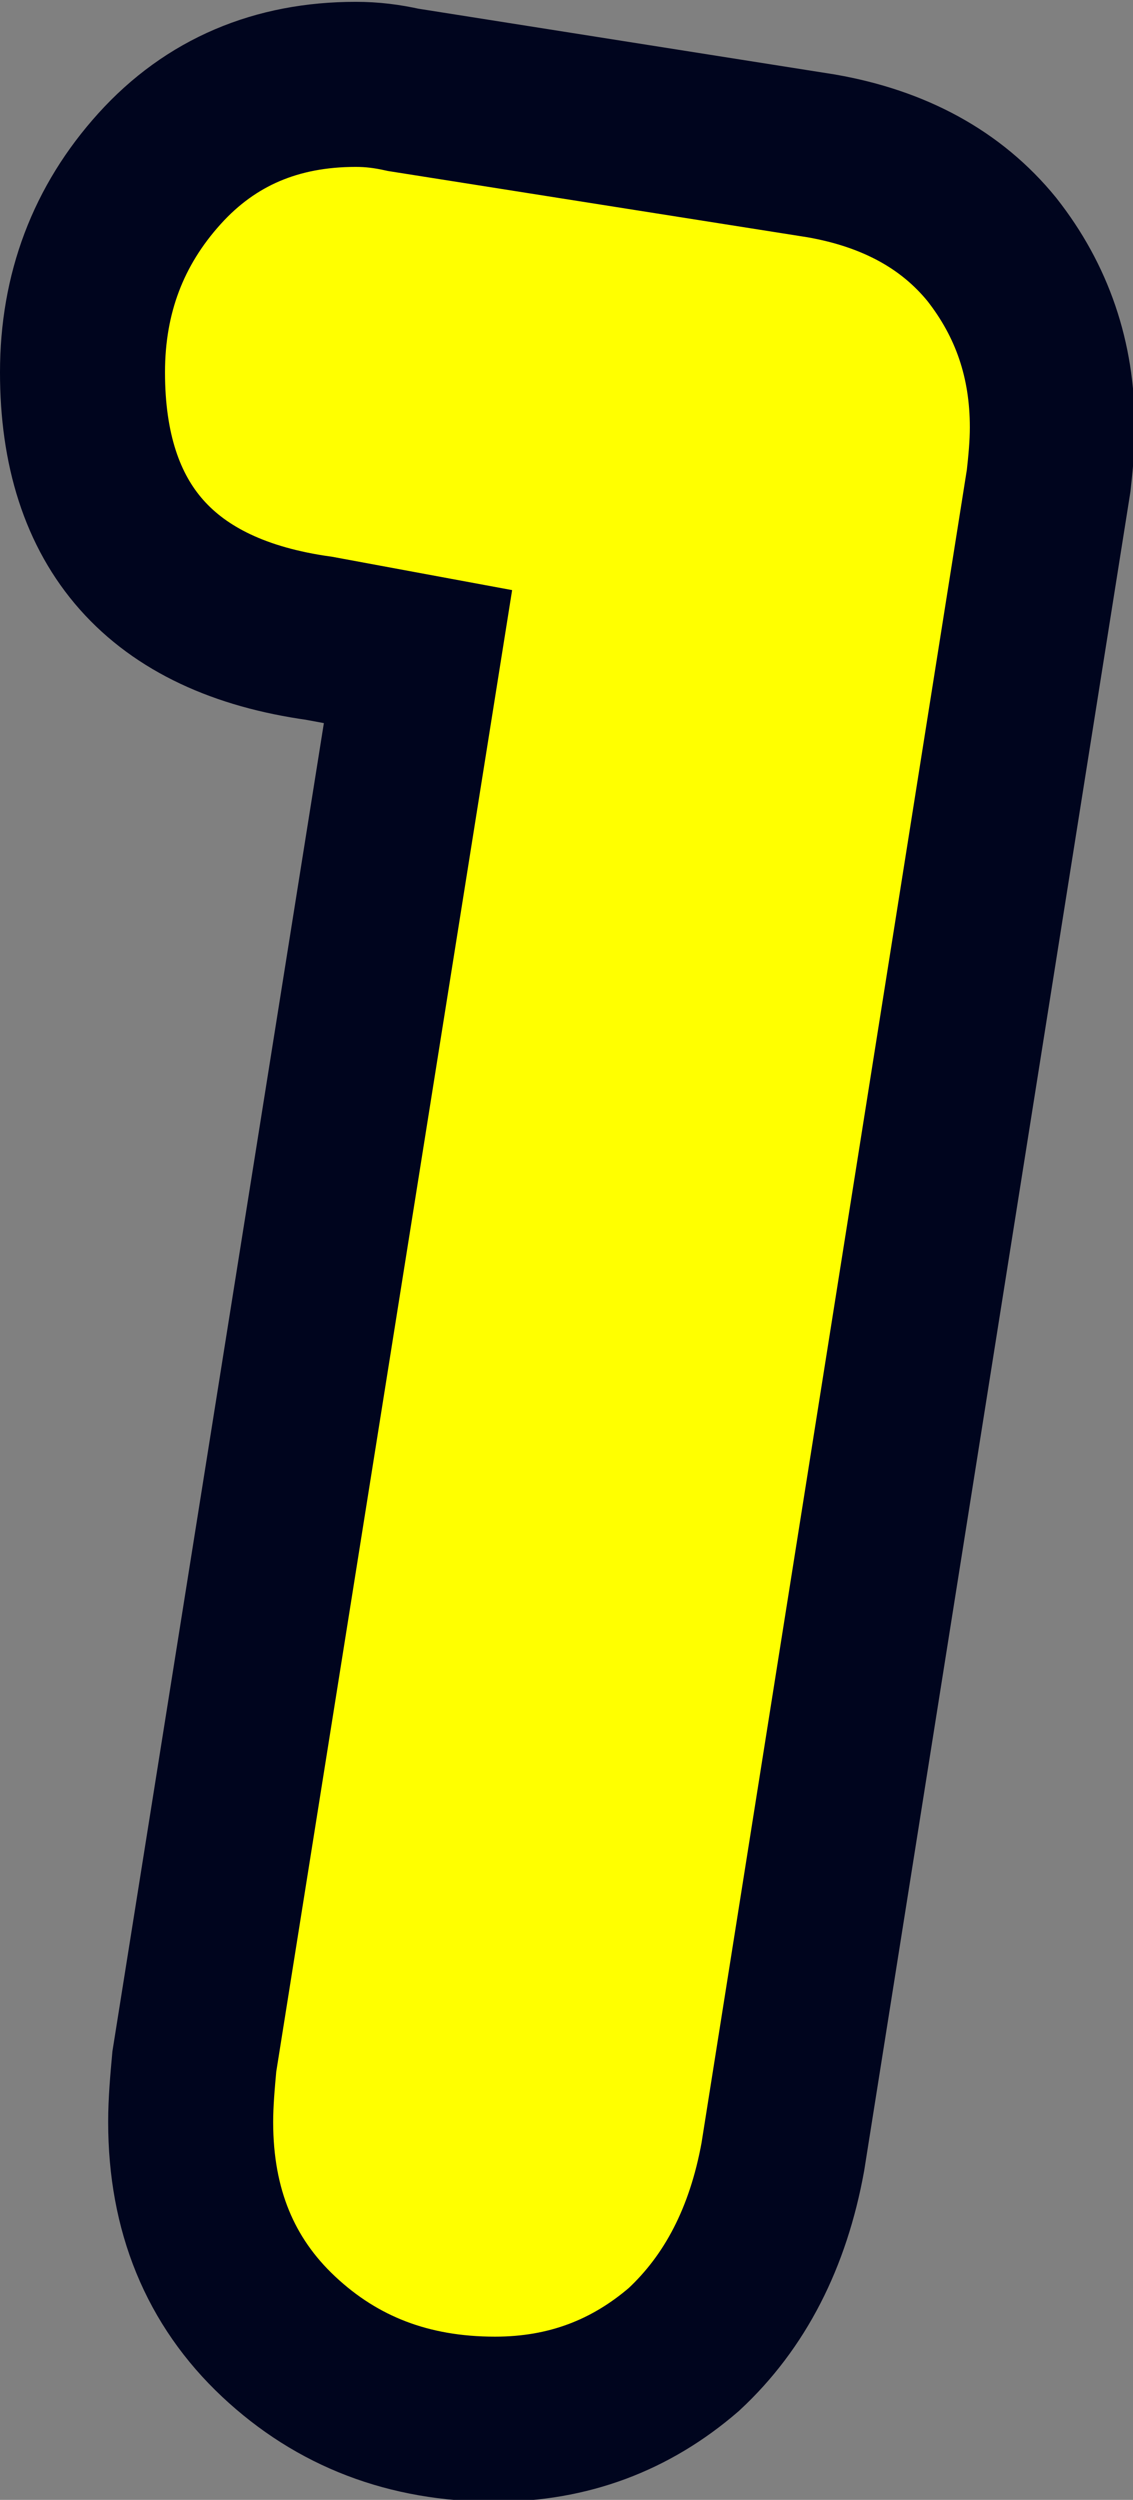 <!-- Generator: Adobe Illustrator 24.0.0, SVG Export Plug-In  -->
<svg version="1.1" xmlns="http://www.w3.org/2000/svg" xmlns:xlink="http://www.w3.org/1999/xlink" x="0px" y="0px" width="61.8px"
	 height="136.3px" viewBox="0 0 61.8 136.3" style="enable-background:new 0 0 61.8 136.3;" xml:space="preserve">
<rect x="0" y="0" width="61.8" height="136.3" fill="#808080" stroke="none"/>
<style type="text/css">
	.st0{fill:#FFFF00;stroke:#00051E;stroke-width:9;stroke-miterlimit:10;}
</style>
<defs>
</defs>
<g>
	<path class="st0" d="M10.4,115.7c0-1.1,0.1-2.2,0.2-3.3l12.2-76.6l-5.4-1C8.8,33.6,4.5,28.7,4.5,20.3c0-4.3,1.4-8,4.2-11.1
		c2.8-3.1,6.4-4.6,10.7-4.6c0.9,0,1.7,0.1,2.6,0.3l22.8,3.6c4,0.7,7.1,2.4,9.3,5.1c2.2,2.8,3.3,6,3.3,9.7c0,1-0.1,2-0.2,2.9
		l-14.5,91.4c-0.8,4.4-2.6,7.9-5.4,10.5c-2.9,2.5-6.3,3.8-10.3,3.8c-4.7,0-8.6-1.5-11.8-4.5C12,124.4,10.4,120.5,10.4,115.7z"/>
</g>
</svg>
